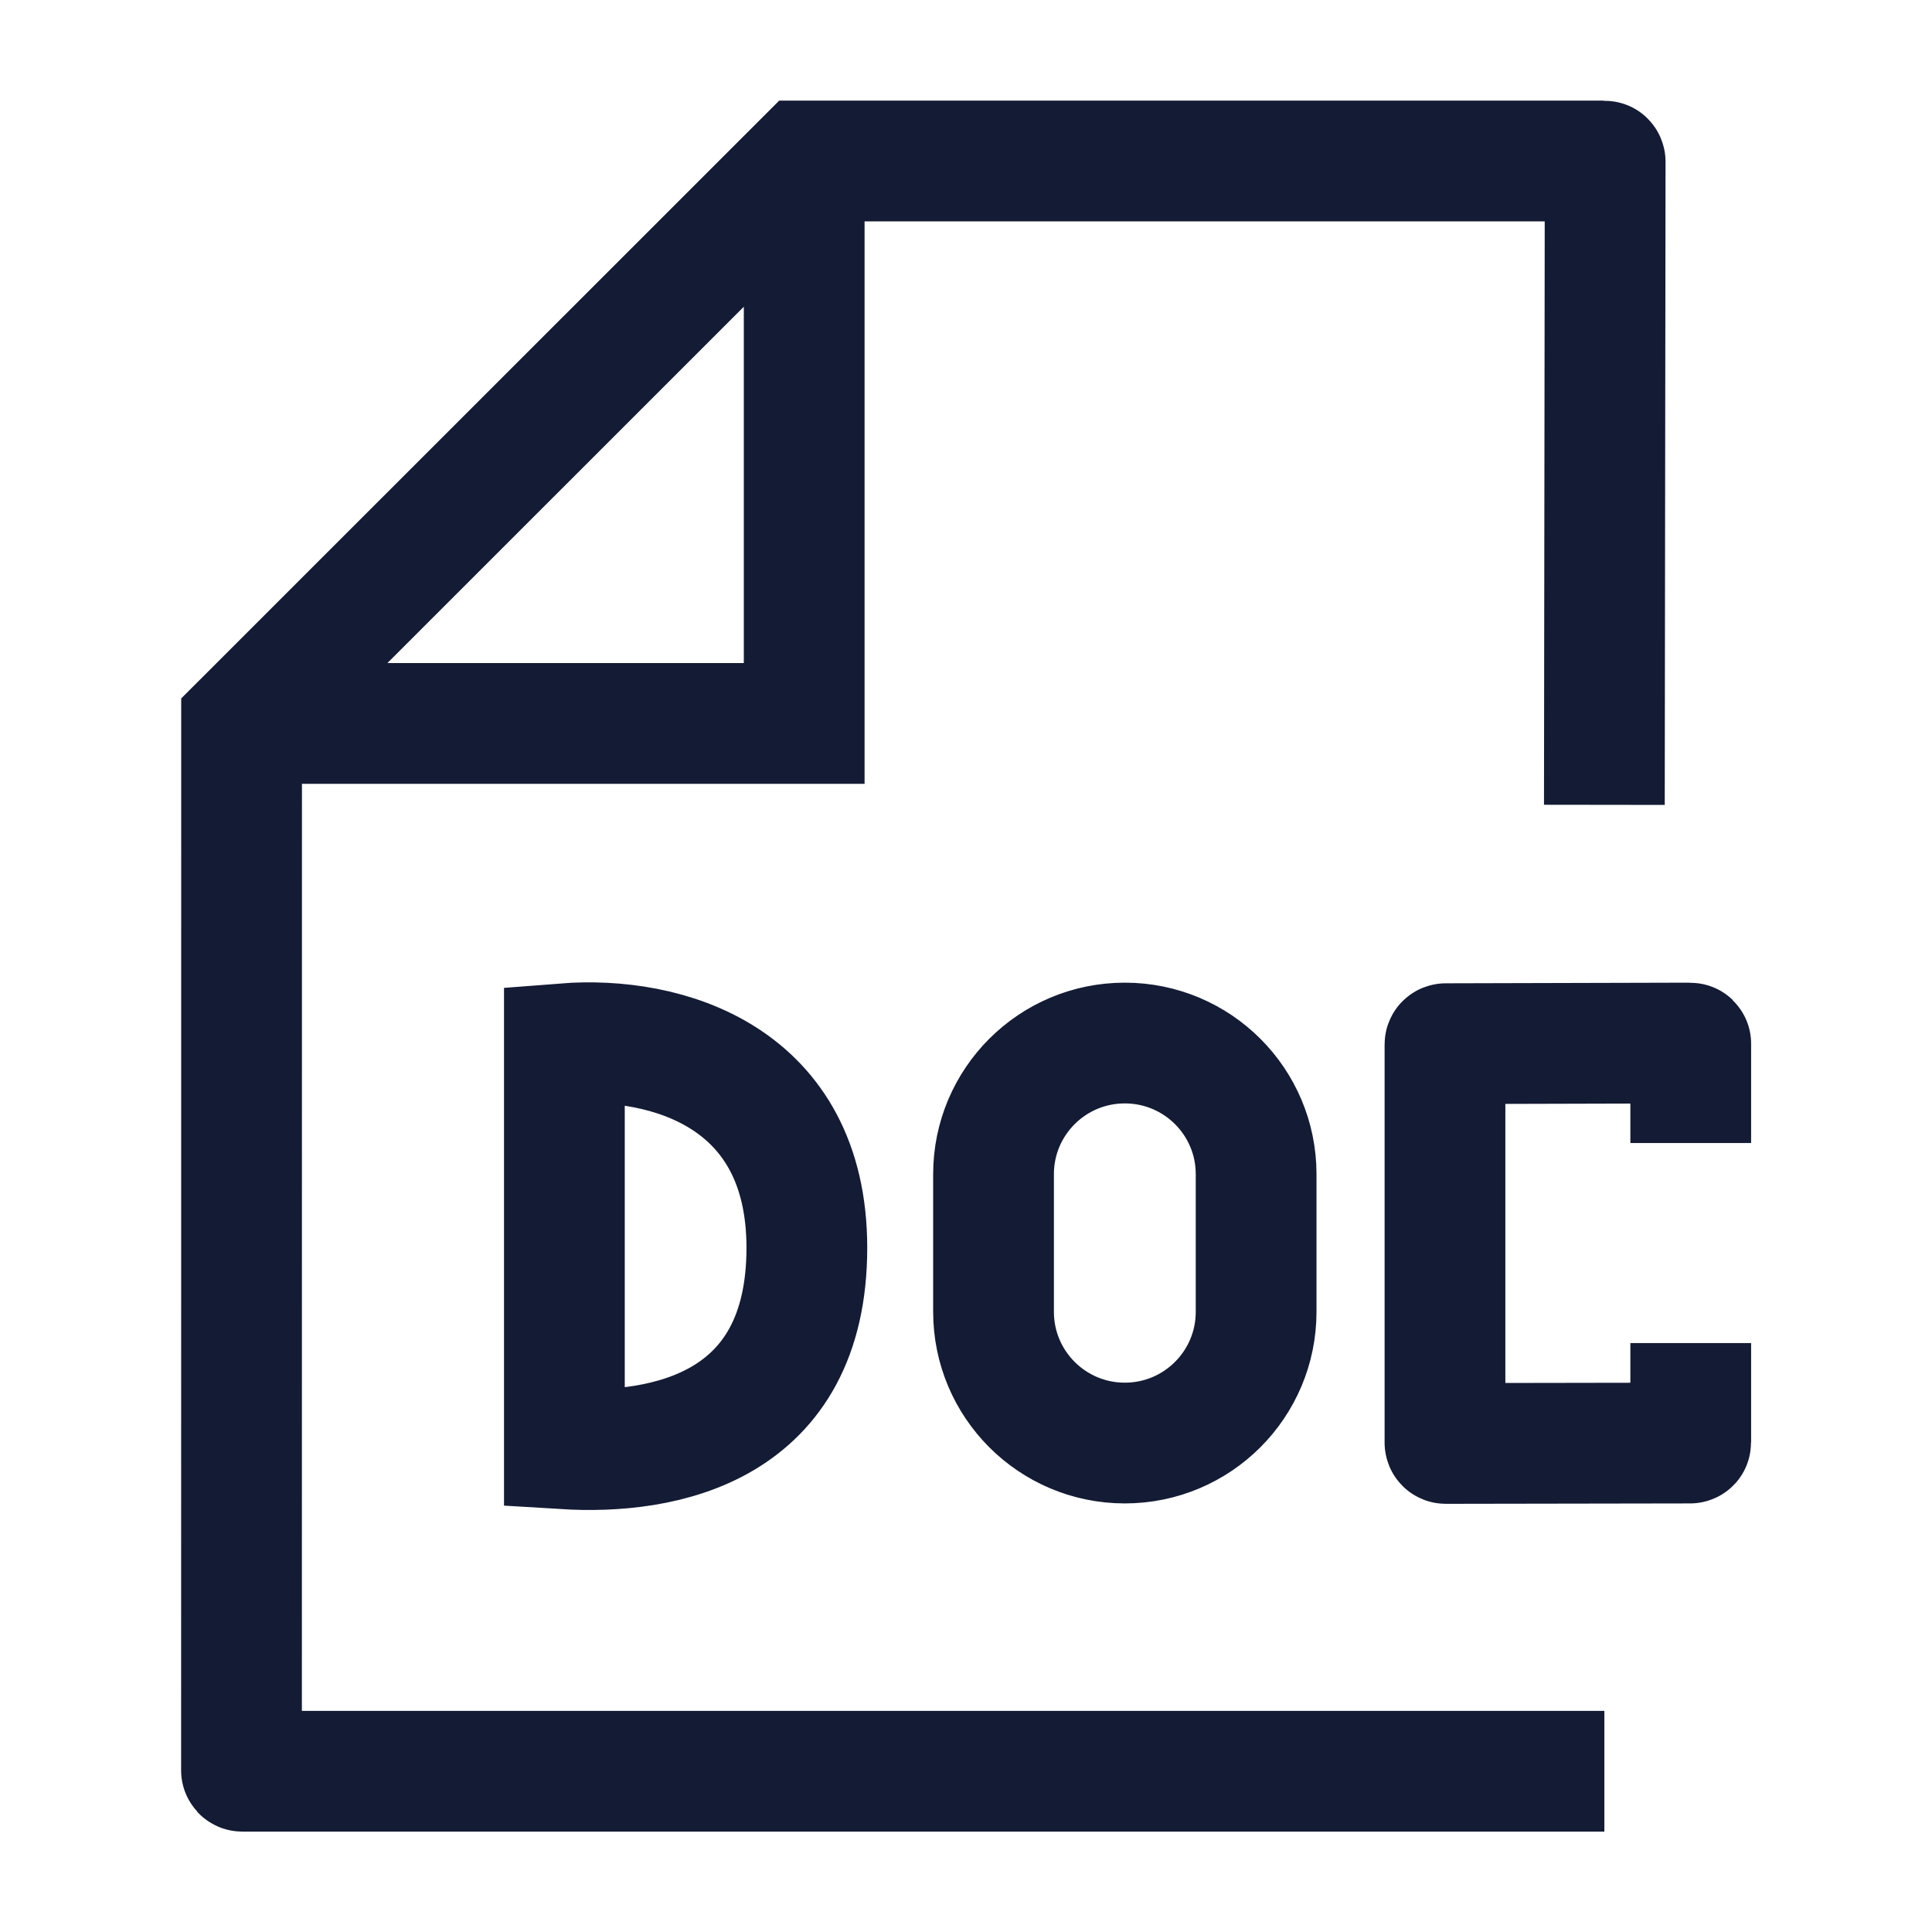 <svg width="24" height="24" viewBox="0 0 24 24" fill="none" xmlns="http://www.w3.org/2000/svg">
<path d="M19.93 9.998L19.94 2.01C19.94 2.004 19.935 2 19.93 2L9.99 2L3.001 8.987L3 21.993C3 21.998 3.004 22.003 3.01 22.003H19.93M9.99 2.556V8.987H3.43" stroke="#141B34" stroke-width="1.5"/>
<path d="M21.003 14.199V12.965C21.003 12.96 21 12.957 20.995 12.957L17.96 12.965C17.954 12.965 17.95 12.969 17.95 12.975L17.95 17.921C17.95 17.927 17.954 17.931 17.96 17.931L20.995 17.926C21 17.926 21.003 17.922 21.003 17.918V16.684M13.973 17.926C13.072 17.926 12.342 17.196 12.342 16.296V14.586C12.342 13.686 13.072 12.957 13.973 12.957C14.874 12.957 15.604 13.686 15.604 14.586L15.604 16.296C15.604 17.196 14.874 17.926 13.973 17.926ZM7.011 12.965L7.011 17.998C8.249 18.074 10.023 17.74 10.023 15.501C10.023 13.37 8.28 12.865 7.011 12.965Z" stroke="#141B34" stroke-width="1.5"/>
</svg>
